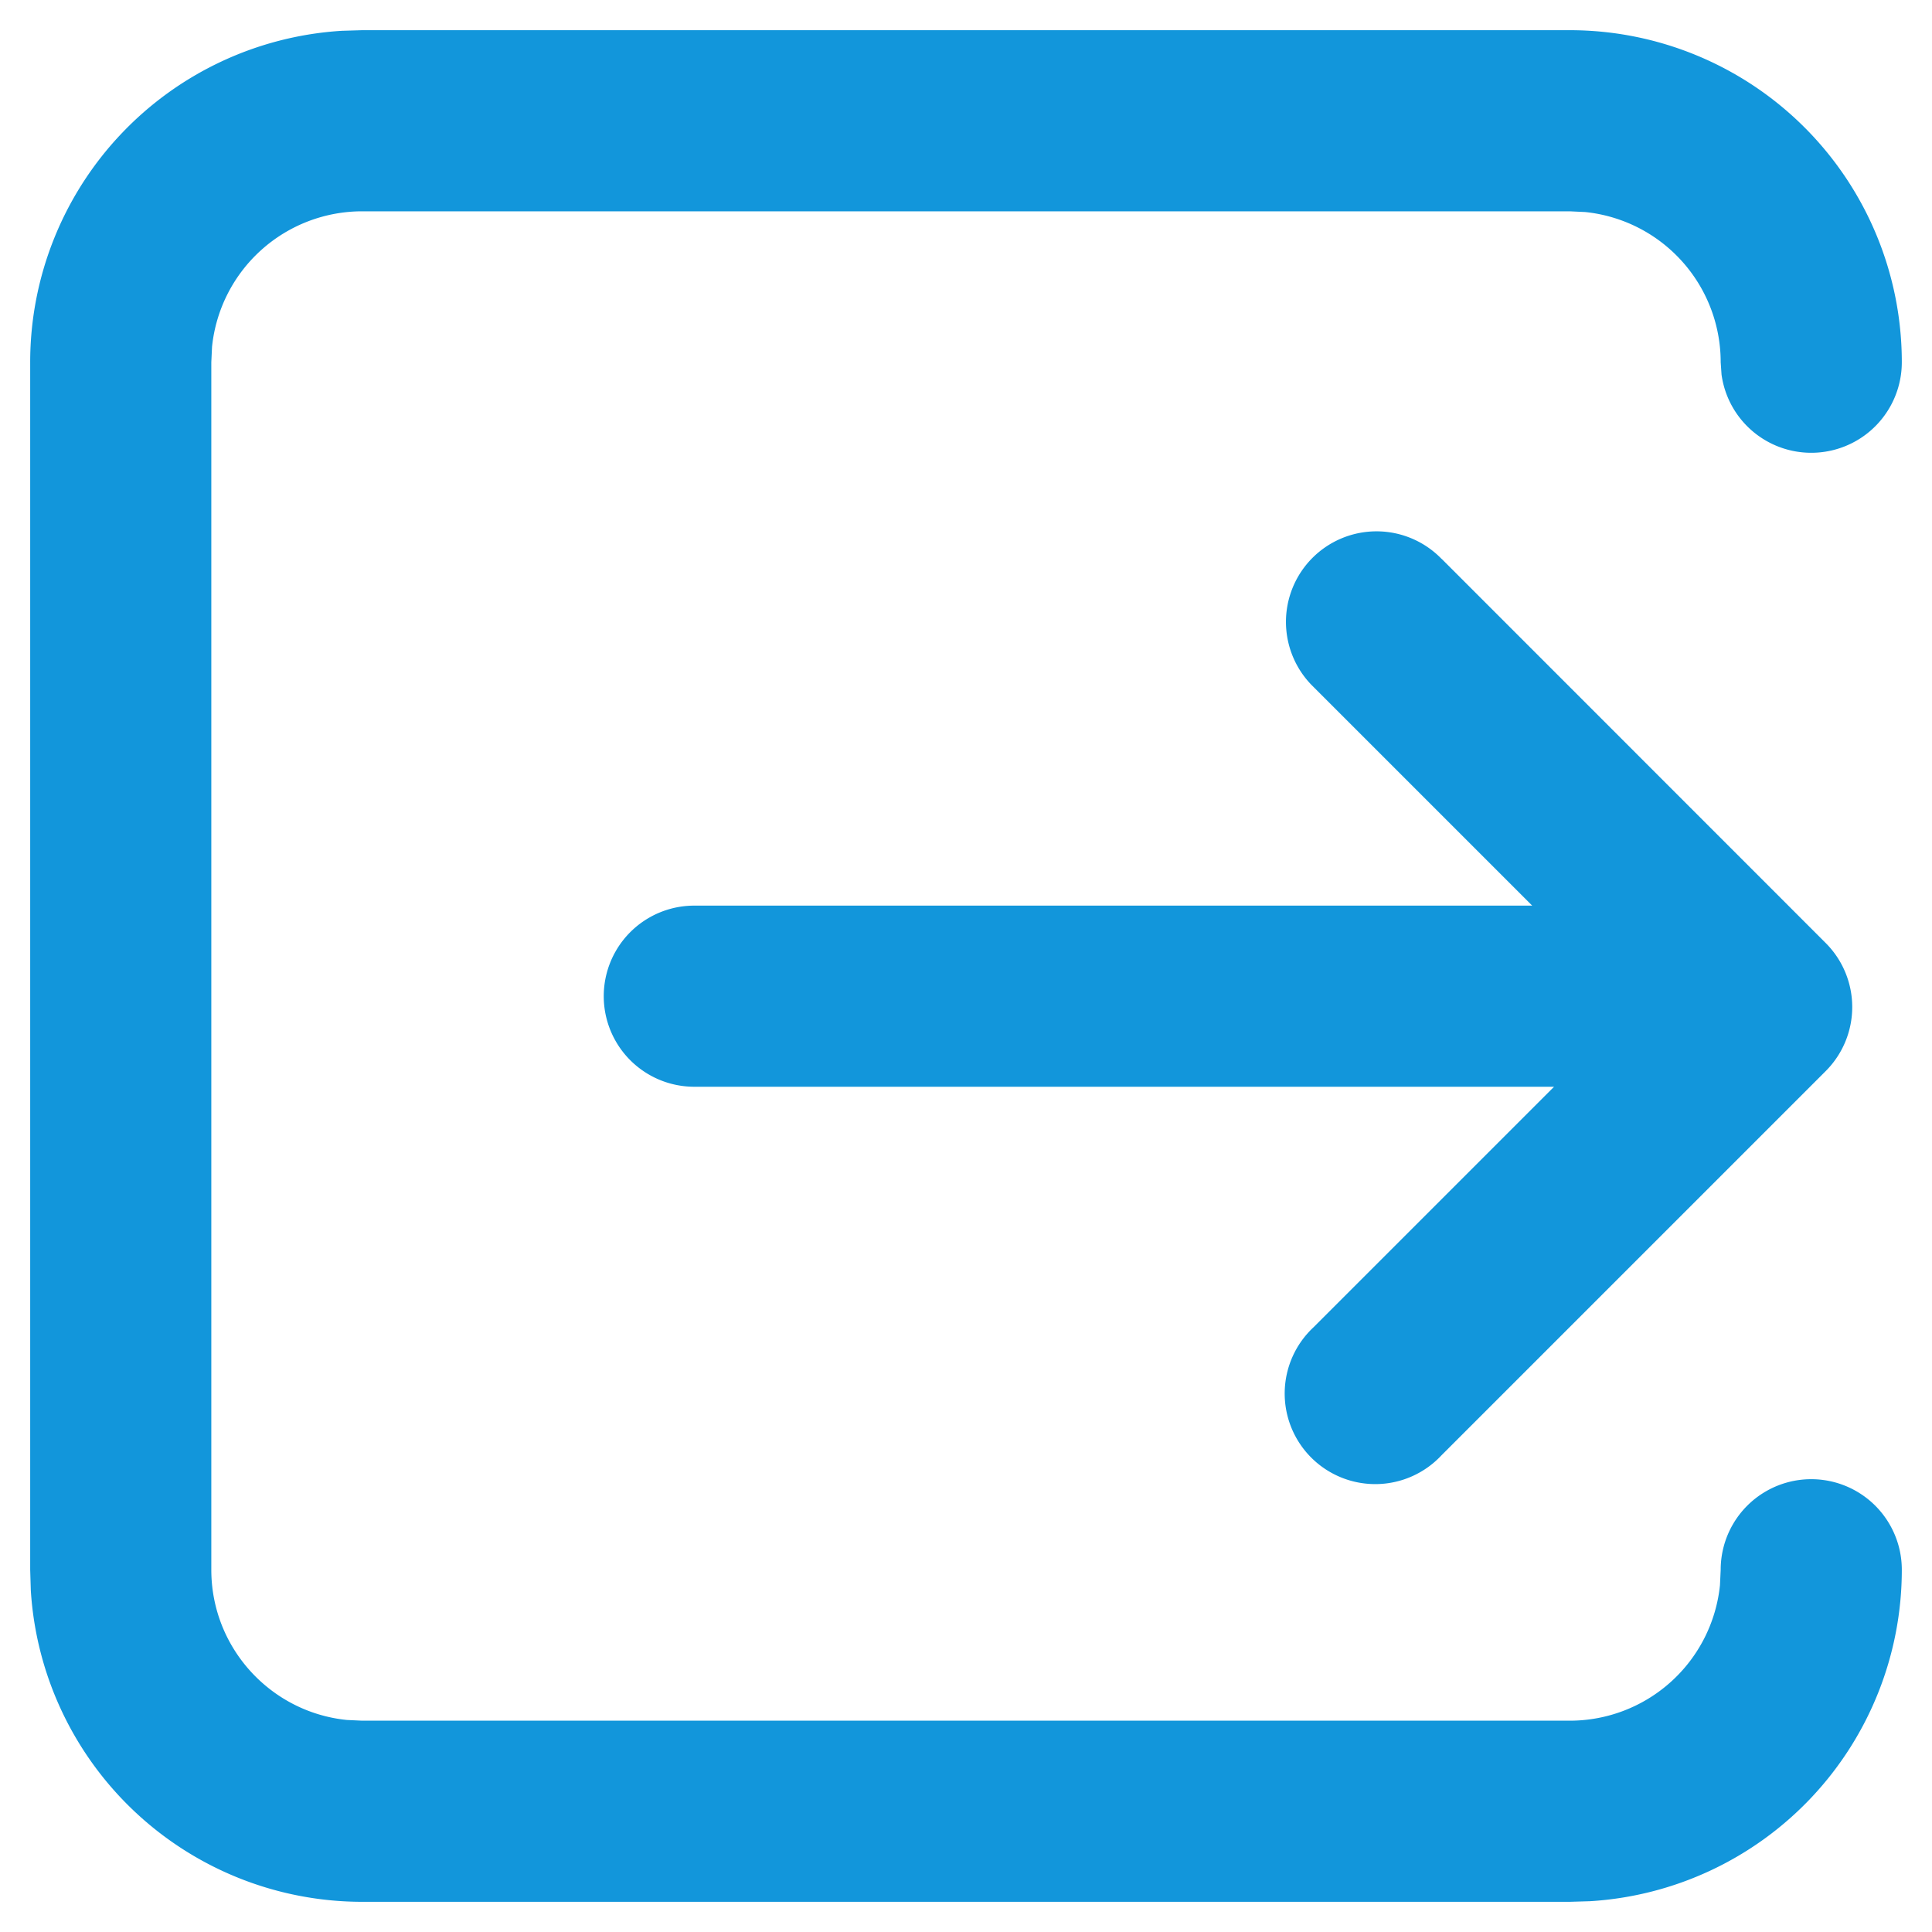 <?xml version="1.0" standalone="no"?><!DOCTYPE svg PUBLIC "-//W3C//DTD SVG 1.1//EN" "http://www.w3.org/Graphics/SVG/1.1/DTD/svg11.dtd"><svg t="1725632114537" class="icon" viewBox="0 0 1024 1024" version="1.1" xmlns="http://www.w3.org/2000/svg" p-id="9212" xmlns:xlink="http://www.w3.org/1999/xlink" width="200" height="200"><path d="M832 16A176 176 0 0 1 1008 192a48 48 0 0 1-95.552 6.528L912 192a80 80 0 0 0-71.808-79.616L832 112H192a80 80 0 0 0-79.616 71.808L112 192v640c0 41.408 31.488 75.52 71.808 79.616L192 912h640a80 80 0 0 0 79.616-71.808L912 832a48 48 0 1 1 96 0 176 176 0 0 1-165.248 175.68L832 1008H192a176 176 0 0 1-175.68-165.248L16 832V192A176 176 0 0 1 181.248 16.32L192 16h640z m-67.84 280.256L967.68 499.84a48 48 0 0 1 0 67.84l-203.648 203.648a48 48 0 1 1-67.84-67.84L823.68 576H368a48 48 0 0 1 0-96h444.096l-115.84-115.84a48 48 0 1 1 67.84-67.904z" fill="#1296db" p-id="9213"></path></svg>